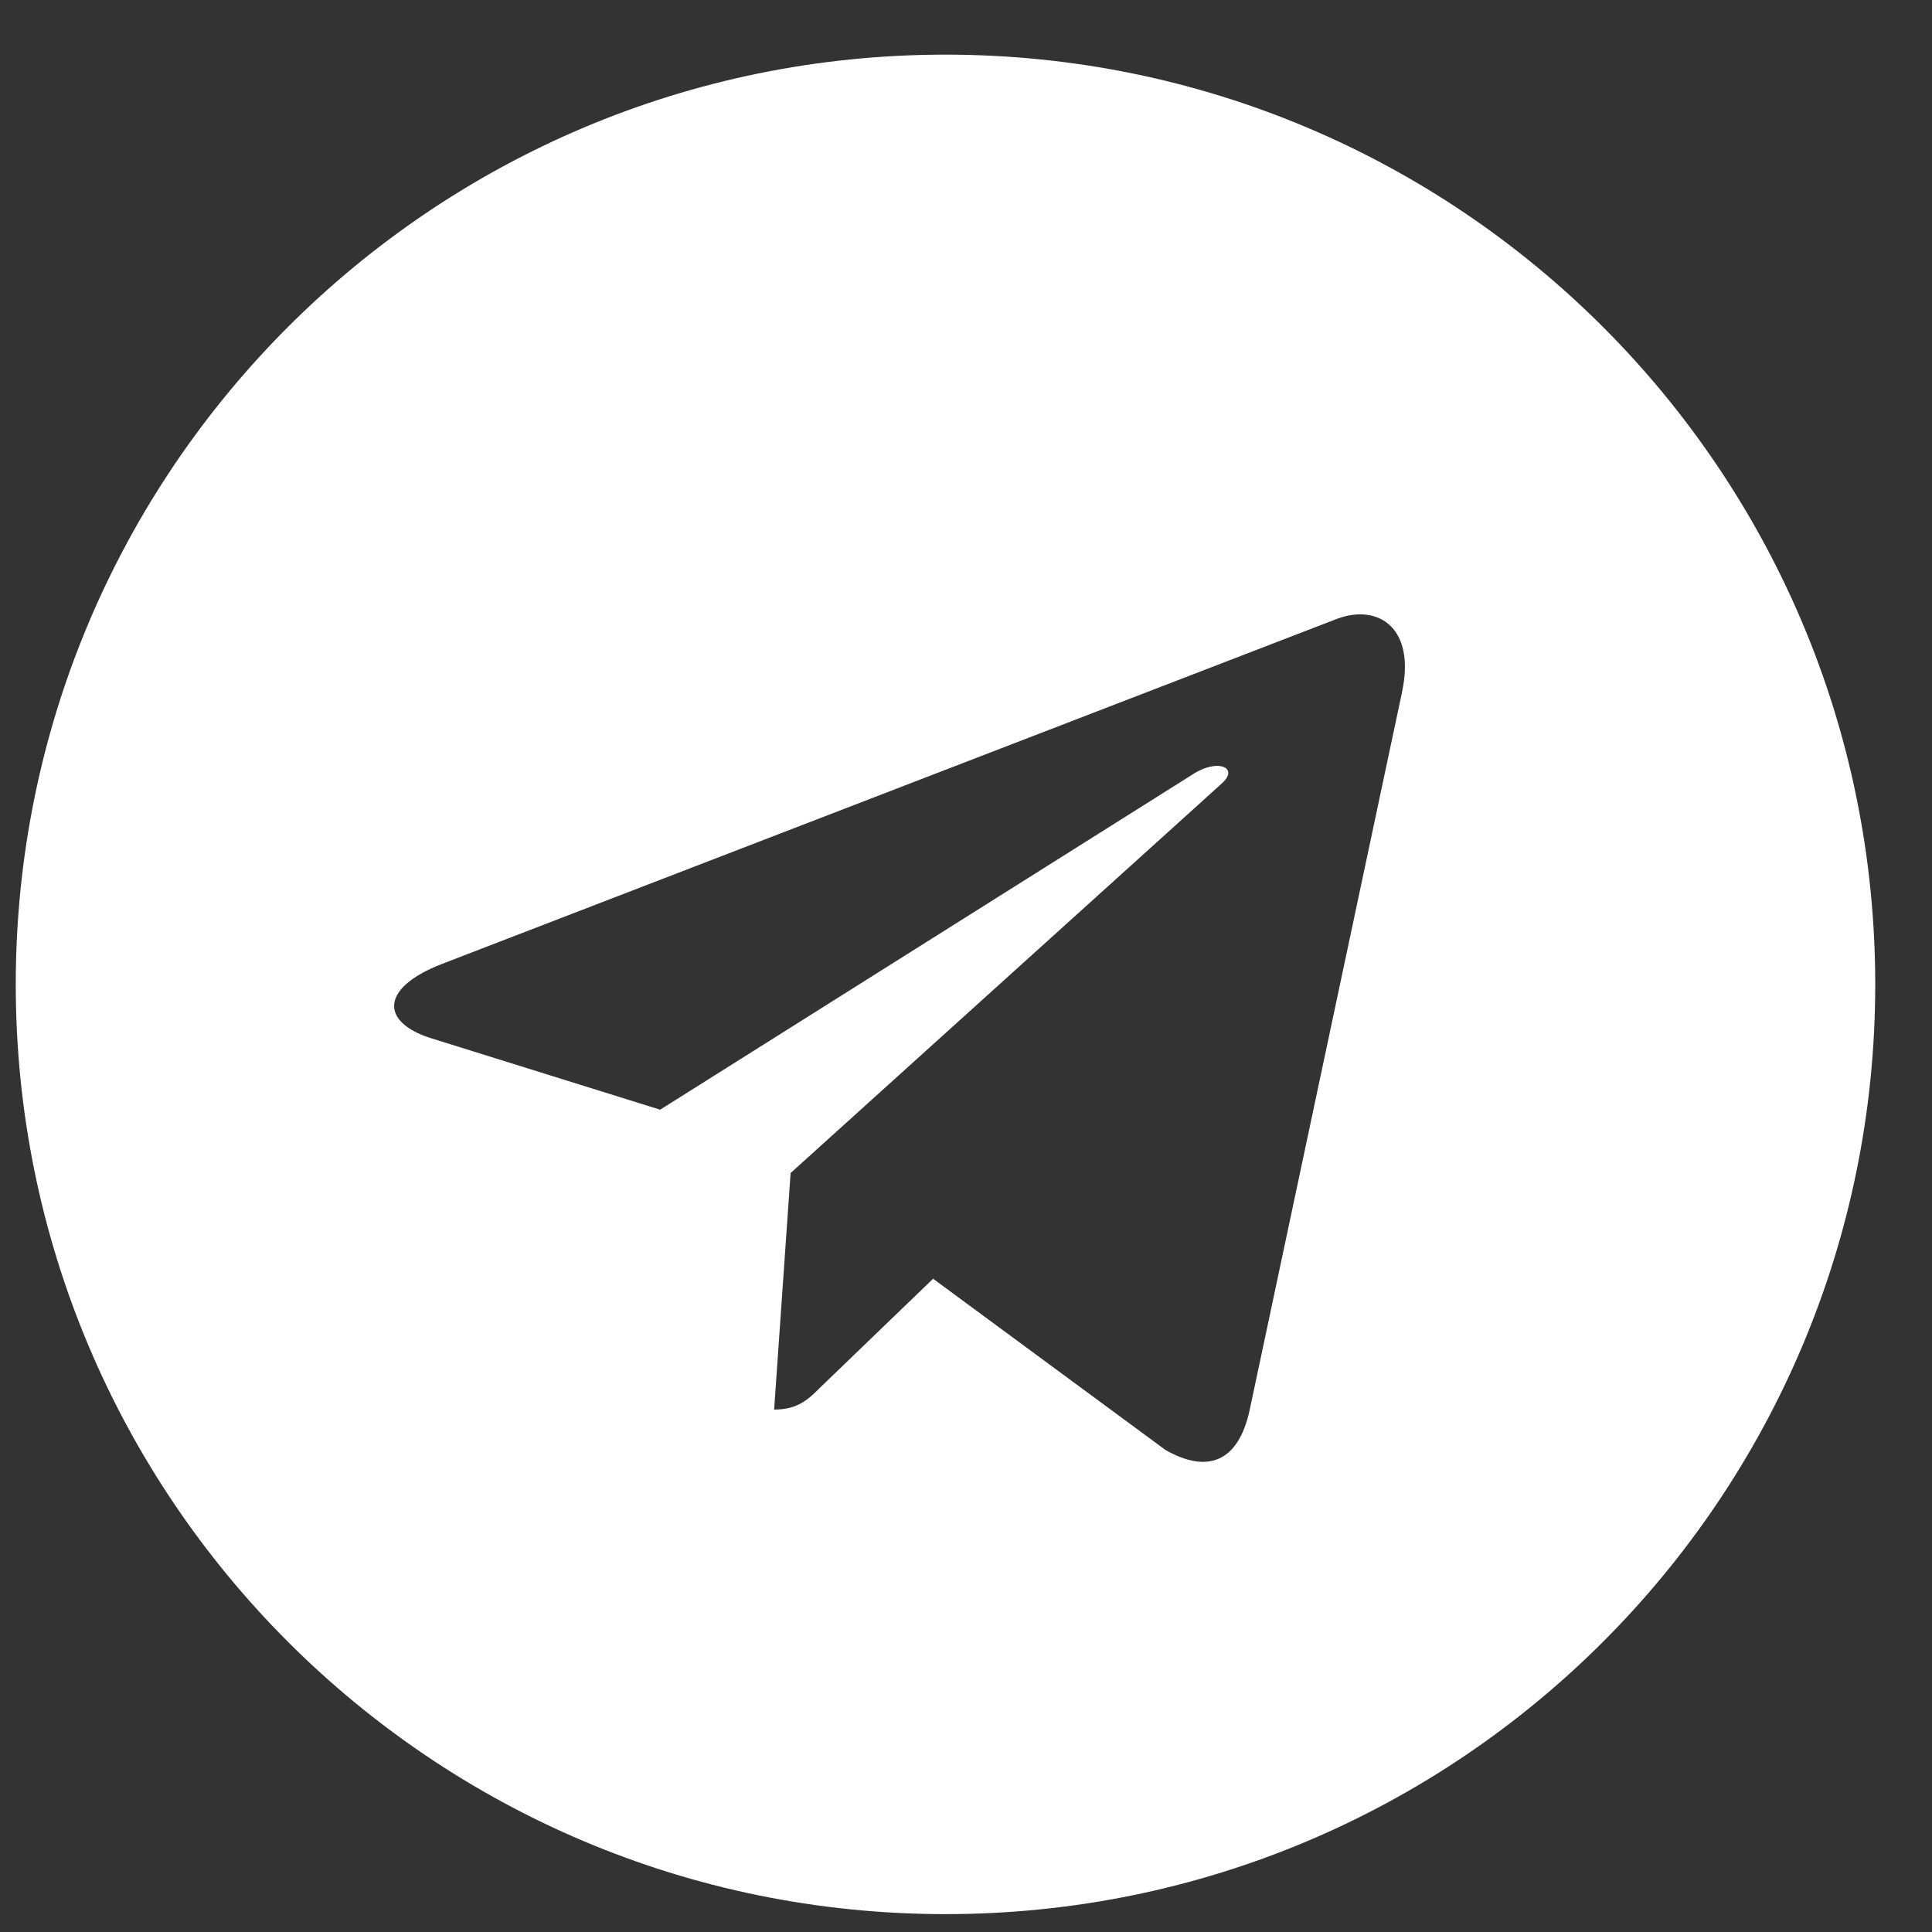<svg width="32" height="32" viewBox="0 0 32 32" fill="none" xmlns="http://www.w3.org/2000/svg">
    <rect x="0" y="0" width="32" height="32" fill="#333333" stroke="none"/>
    <g clip-path="url(#clip0_335_19497)">
        <path
            d="M15.66 31.704C24.167 31.704 31.06 24.812 31.06 16.305C31.06 7.798 24.167 0.905 15.66 0.905C7.153 0.905 0.261 7.798 0.261 16.305C0.261 24.812 7.153 31.704 15.66 31.704ZM7.307 15.971L22.155 10.246C22.844 9.997 23.446 10.414 23.223 11.456L23.224 11.455L20.696 23.365C20.509 24.21 20.007 24.415 19.305 24.017L15.455 21.18L13.598 22.969C13.393 23.174 13.22 23.347 12.822 23.347L13.095 19.429L20.23 12.983C20.541 12.71 20.161 12.556 19.752 12.828L10.934 18.38L7.133 17.194C6.308 16.932 6.29 16.369 7.307 15.971Z"
            fill="white" />
    </g>
    <defs>
        <clipPath id="clip0_335_19497">
            <rect width="30.799" height="30.799" fill="white"
                transform="translate(0.261 0.905)" />
        </clipPath>
    </defs>
</svg>
